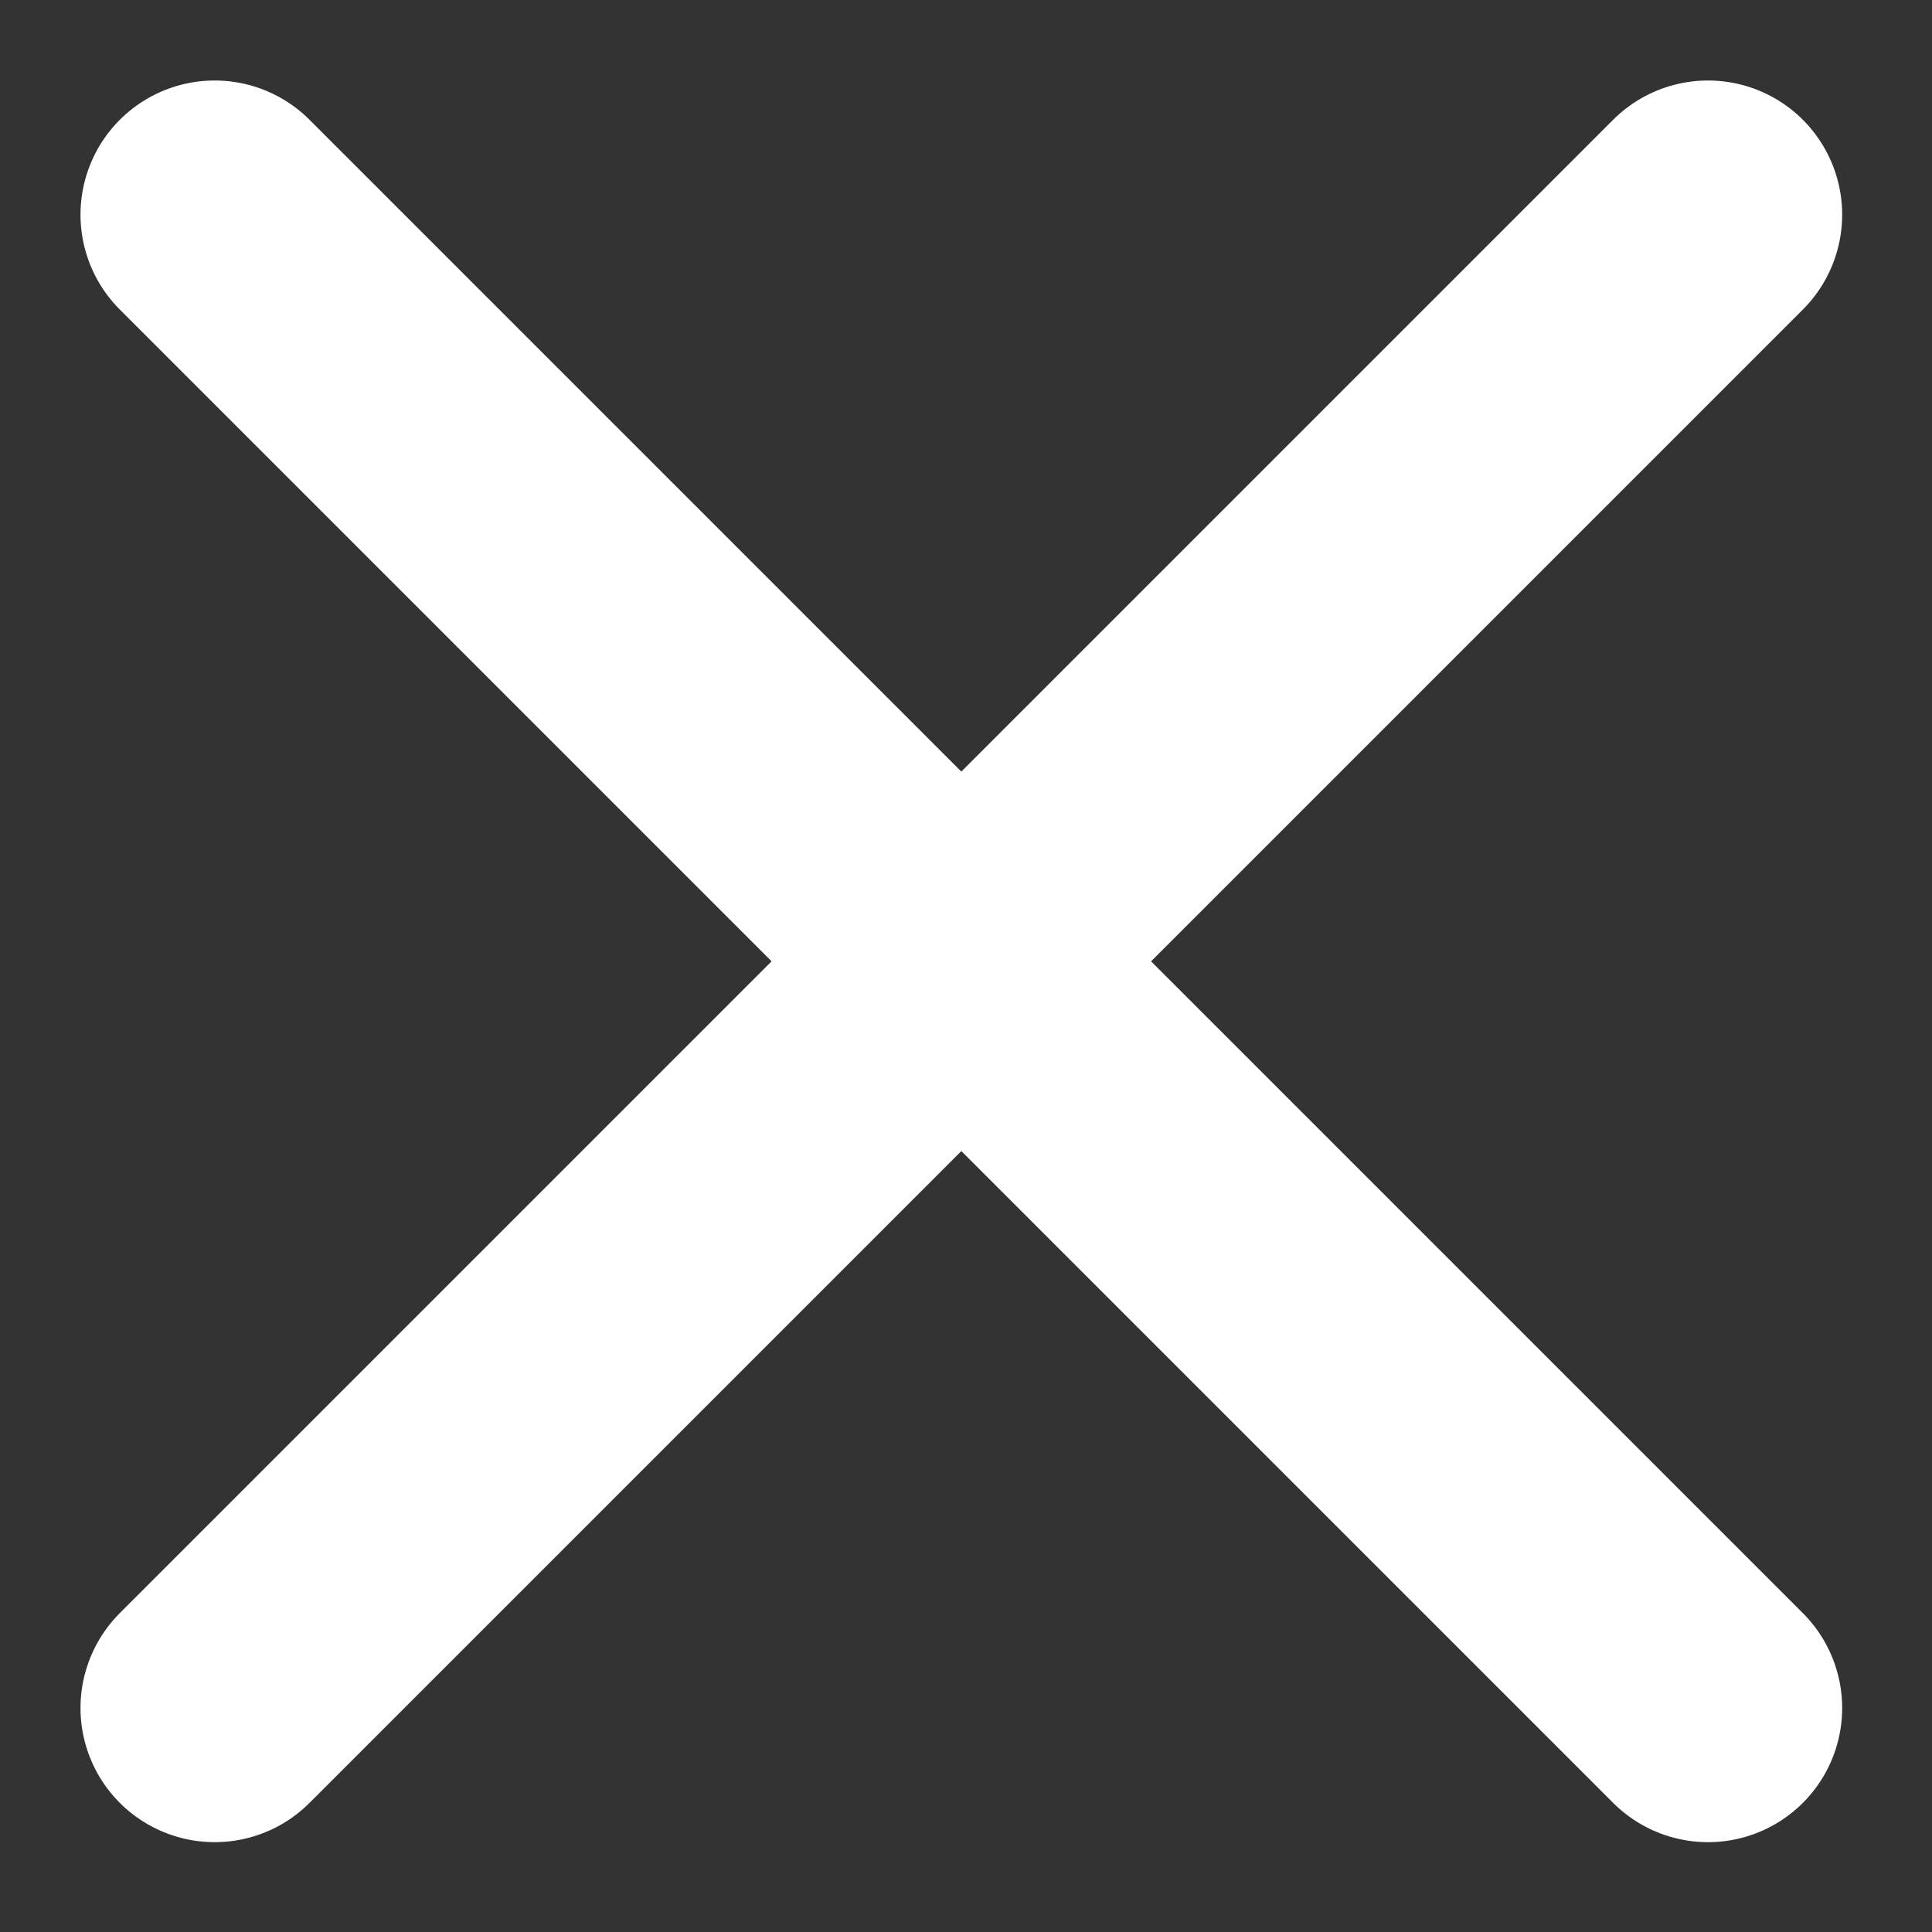 <svg width="18" height="18" viewBox="0 0 18 18" fill="none" xmlns="http://www.w3.org/2000/svg">
<rect x="0" y="0" width="18" height="18" fill="#333333" stroke="none"/>
<path d="M2 15.913L15.913 2M15.913 15.913L2 2" stroke="white" stroke-width="2.5" stroke-linecap="round" stroke-linejoin="round"/>
</svg>
